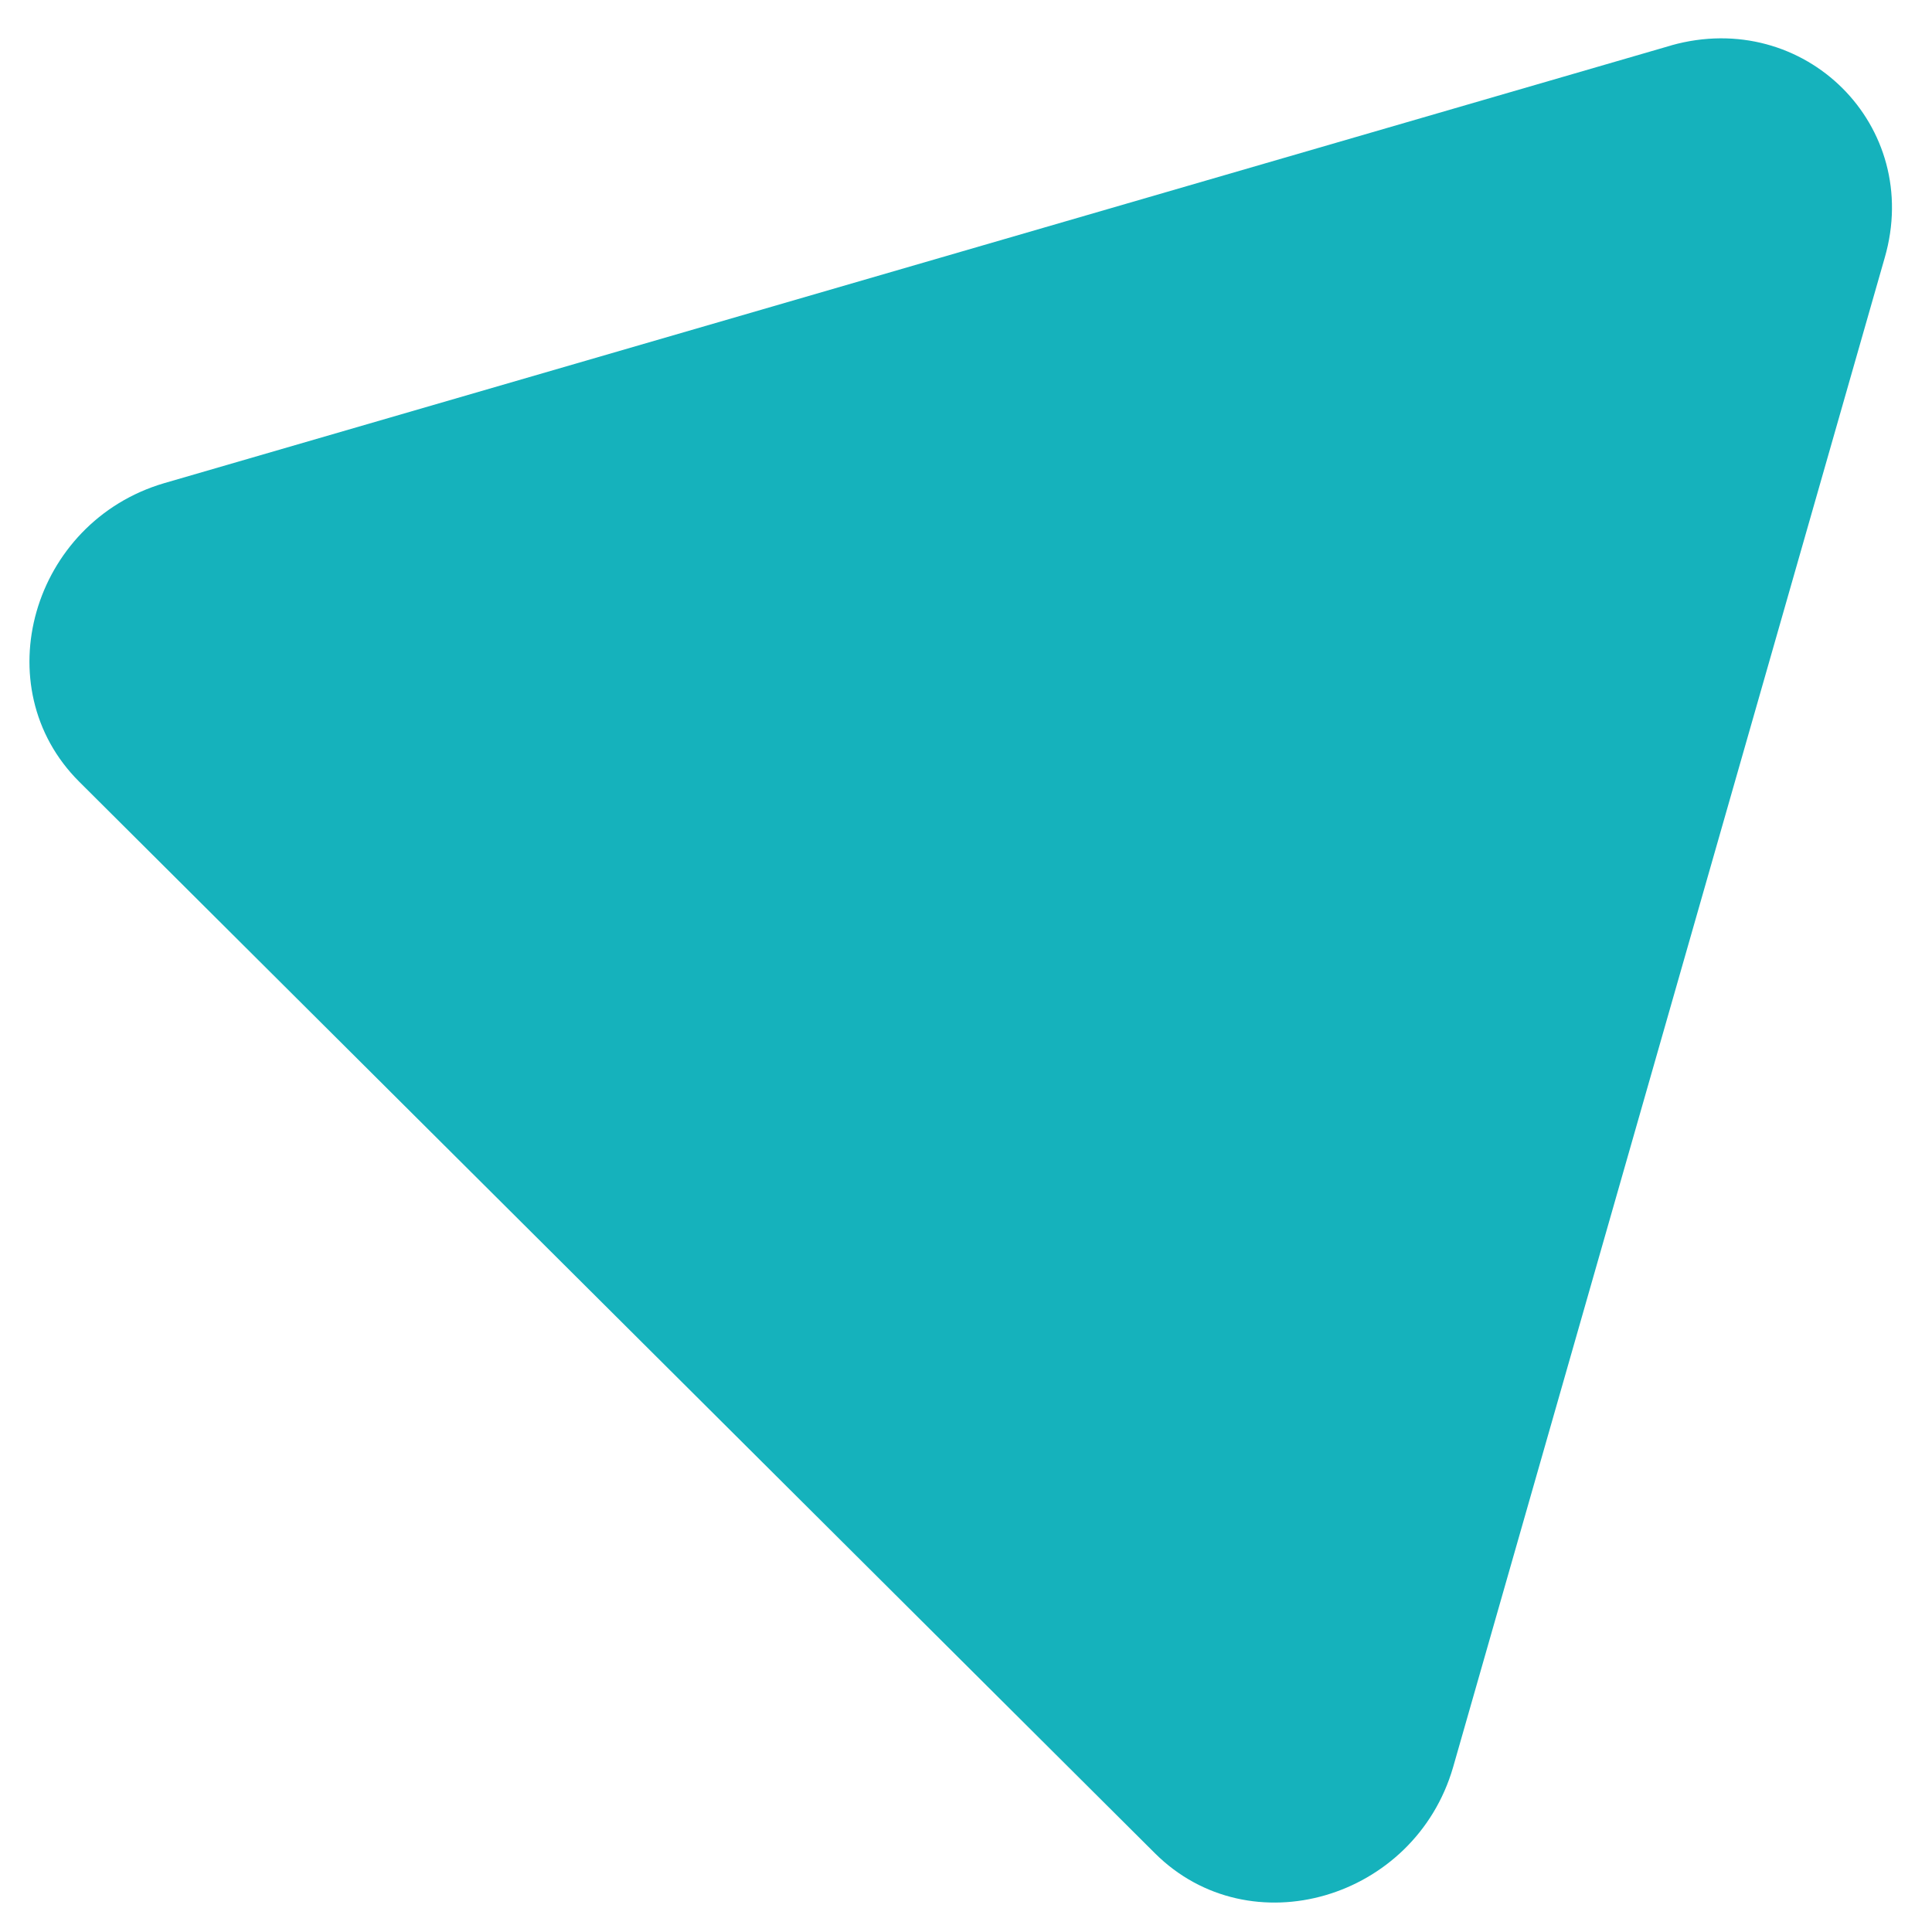<svg width="44" height="44" viewBox="0 0 44 44" fill="none" xmlns="http://www.w3.org/2000/svg"><path d="M38.063 1.034L3.735 11.005c-3.003.885-4.094 4.644-1.93 6.799L26.303 42.207c2.164 2.155 5.918 1.048 6.79-1.959l9.829-34.374c.873-3.007-1.823-5.693-4.86-4.841z" fill="#15B2BC"/></svg>